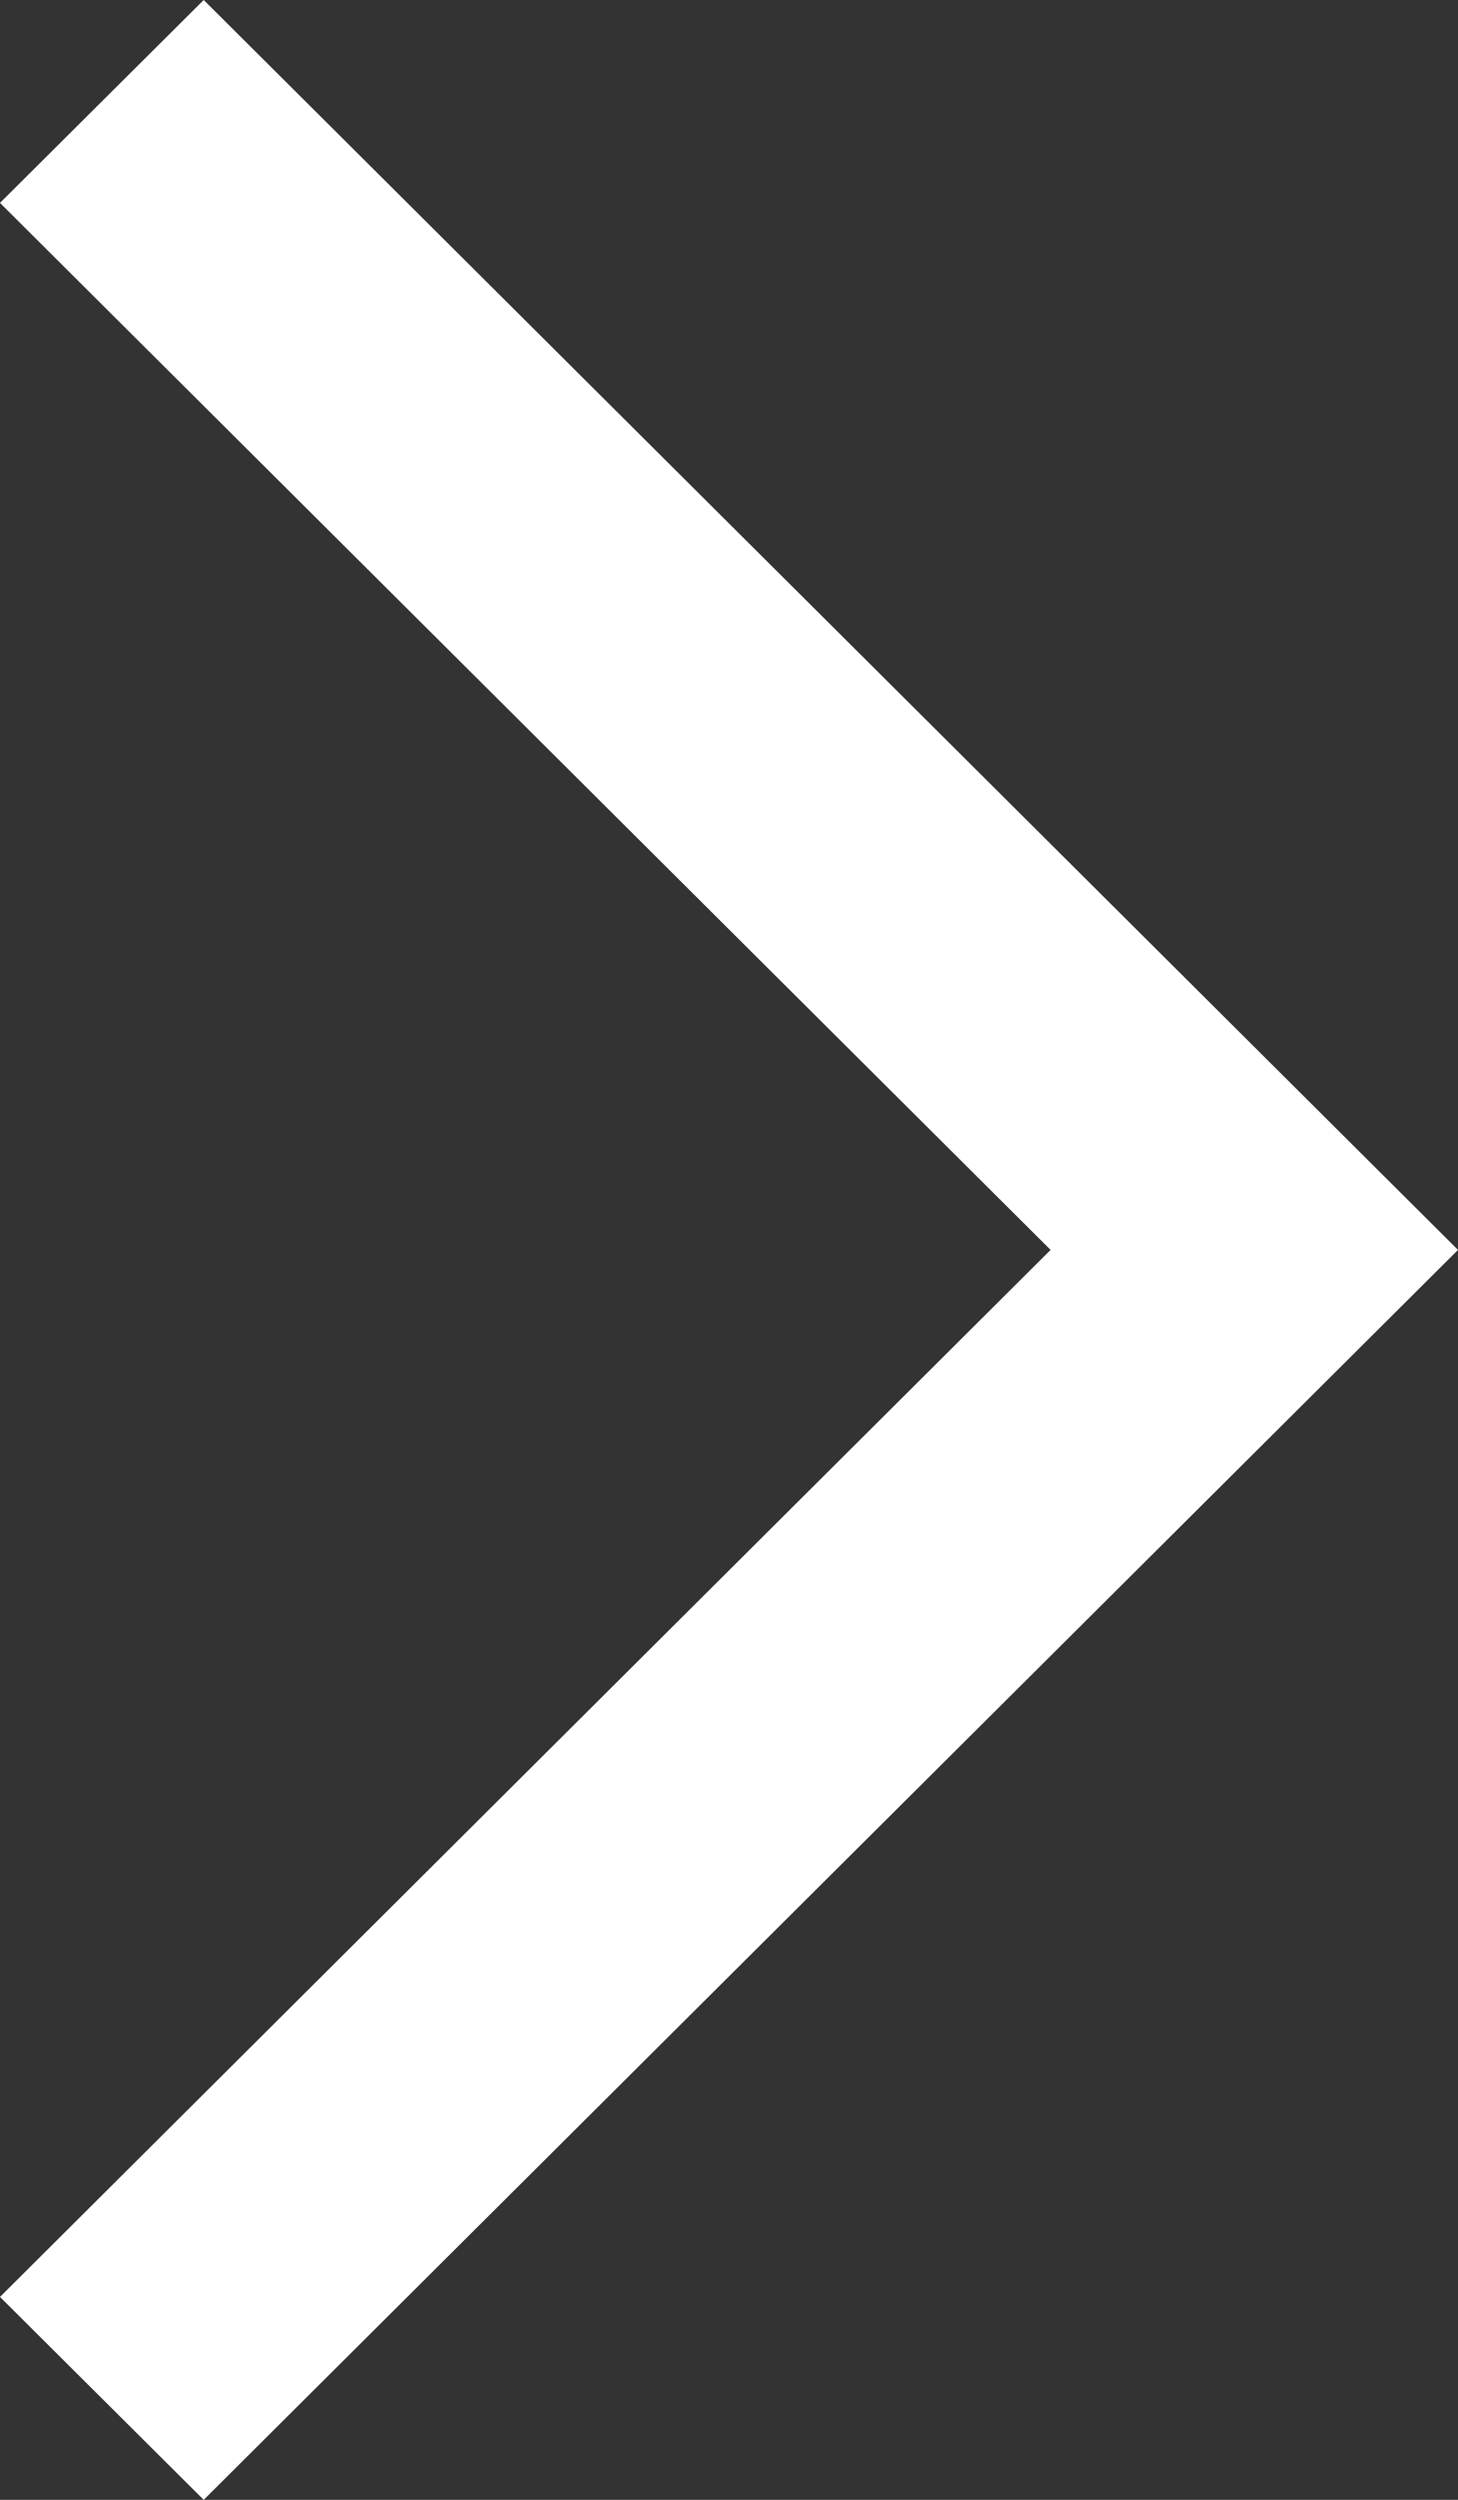 <svg width="7" height="12" viewBox="0 0 7 12" fill="none" xmlns="http://www.w3.org/2000/svg">
<rect x="0" y="0" width="7" height="12" fill="#333333" stroke="none"/>
<path d="M0 0.974L5.044 6L0 11.026L0.978 12L7 6L0.978 0L0 0.974Z" fill="white"/>
</svg>
